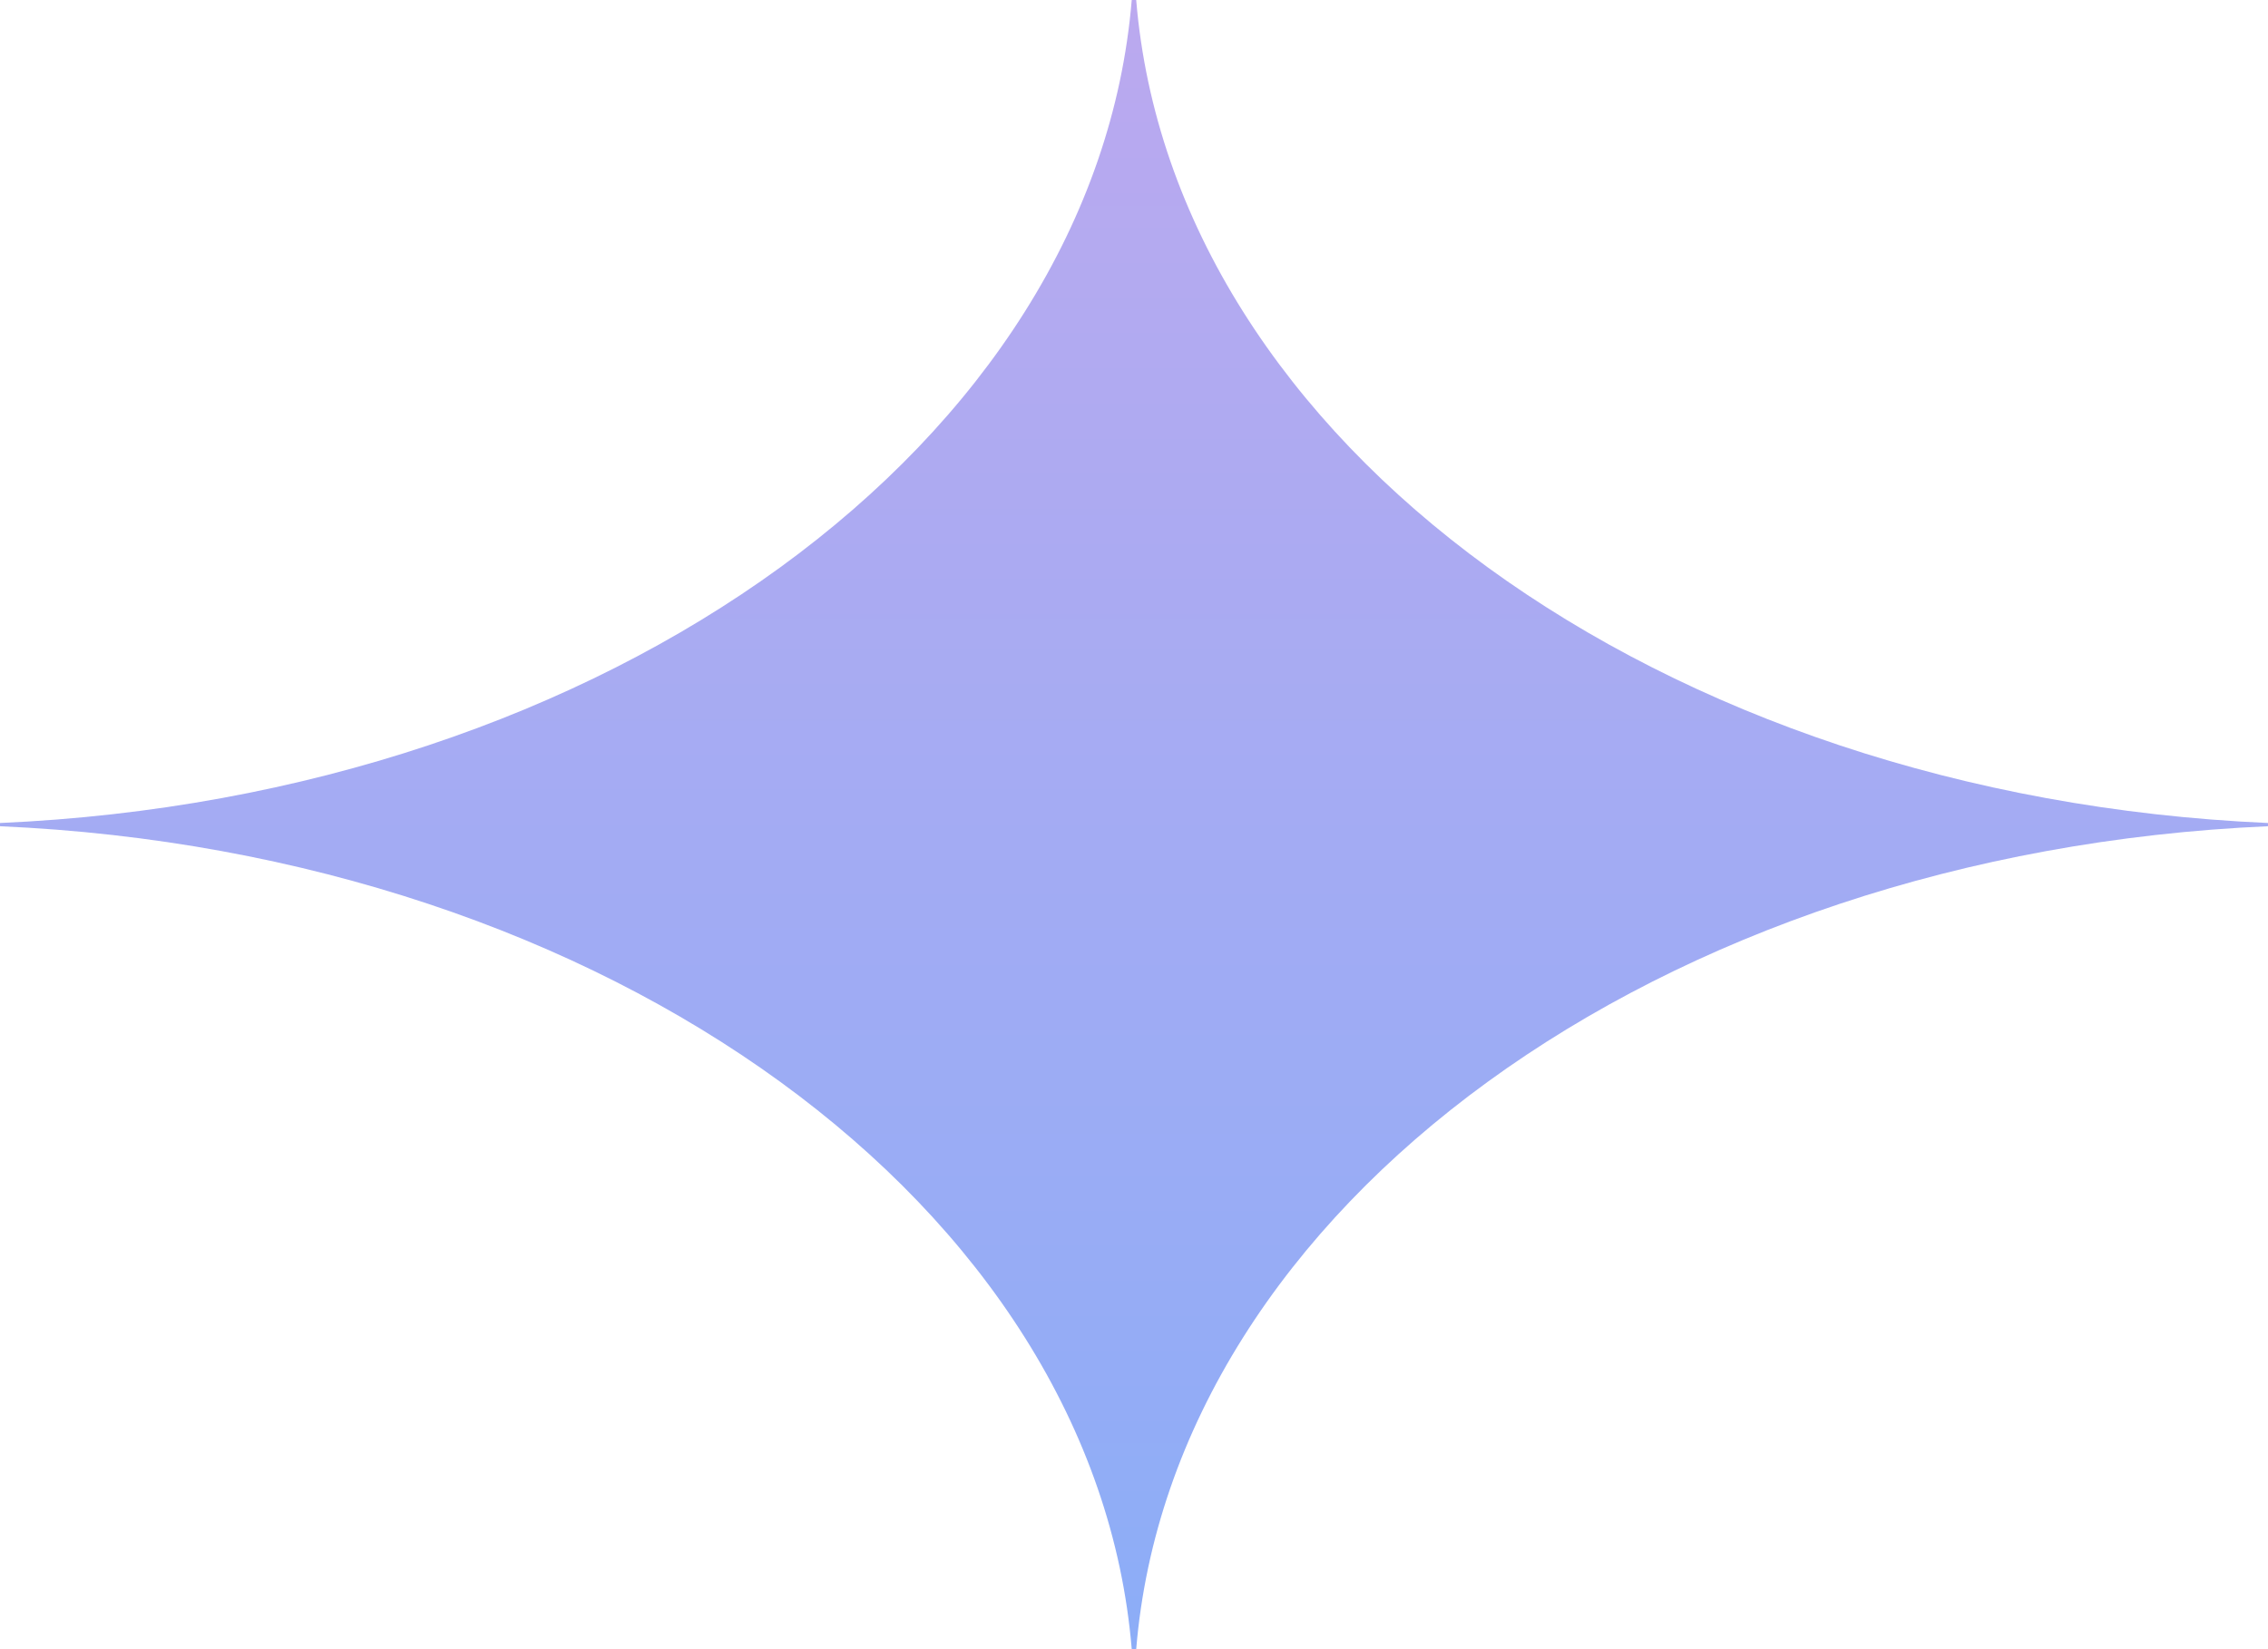 <svg width="33" height="24" viewBox="0 0 33 24" fill="none" xmlns="http://www.w3.org/2000/svg">
<g clip-path="url(#clip0_115_1539)">
<path d="M33 12.024C24.149 12.412 17.064 17.563 16.532 24H16.467C15.934 17.563 8.85 12.412 0 12.024V11.977C8.851 11.588 15.934 6.437 16.467 0H16.532C17.065 6.437 24.149 11.588 33 11.977V12.024Z" fill="url(#paint0_linear_115_1539)"/>
</g>
<defs>
<linearGradient id="paint0_linear_115_1539" x1="16.5" y1="0" x2="16.5" y2="24" gradientUnits="userSpaceOnUse">
<stop stop-color="#BBA9EF"/>
<stop offset="1" stop-color="#8CADF7"/>
</linearGradient>
<clipPath id="clip0_115_1539">
<rect width="33" height="24" fill="white"/>
</clipPath>
</defs>
</svg>

